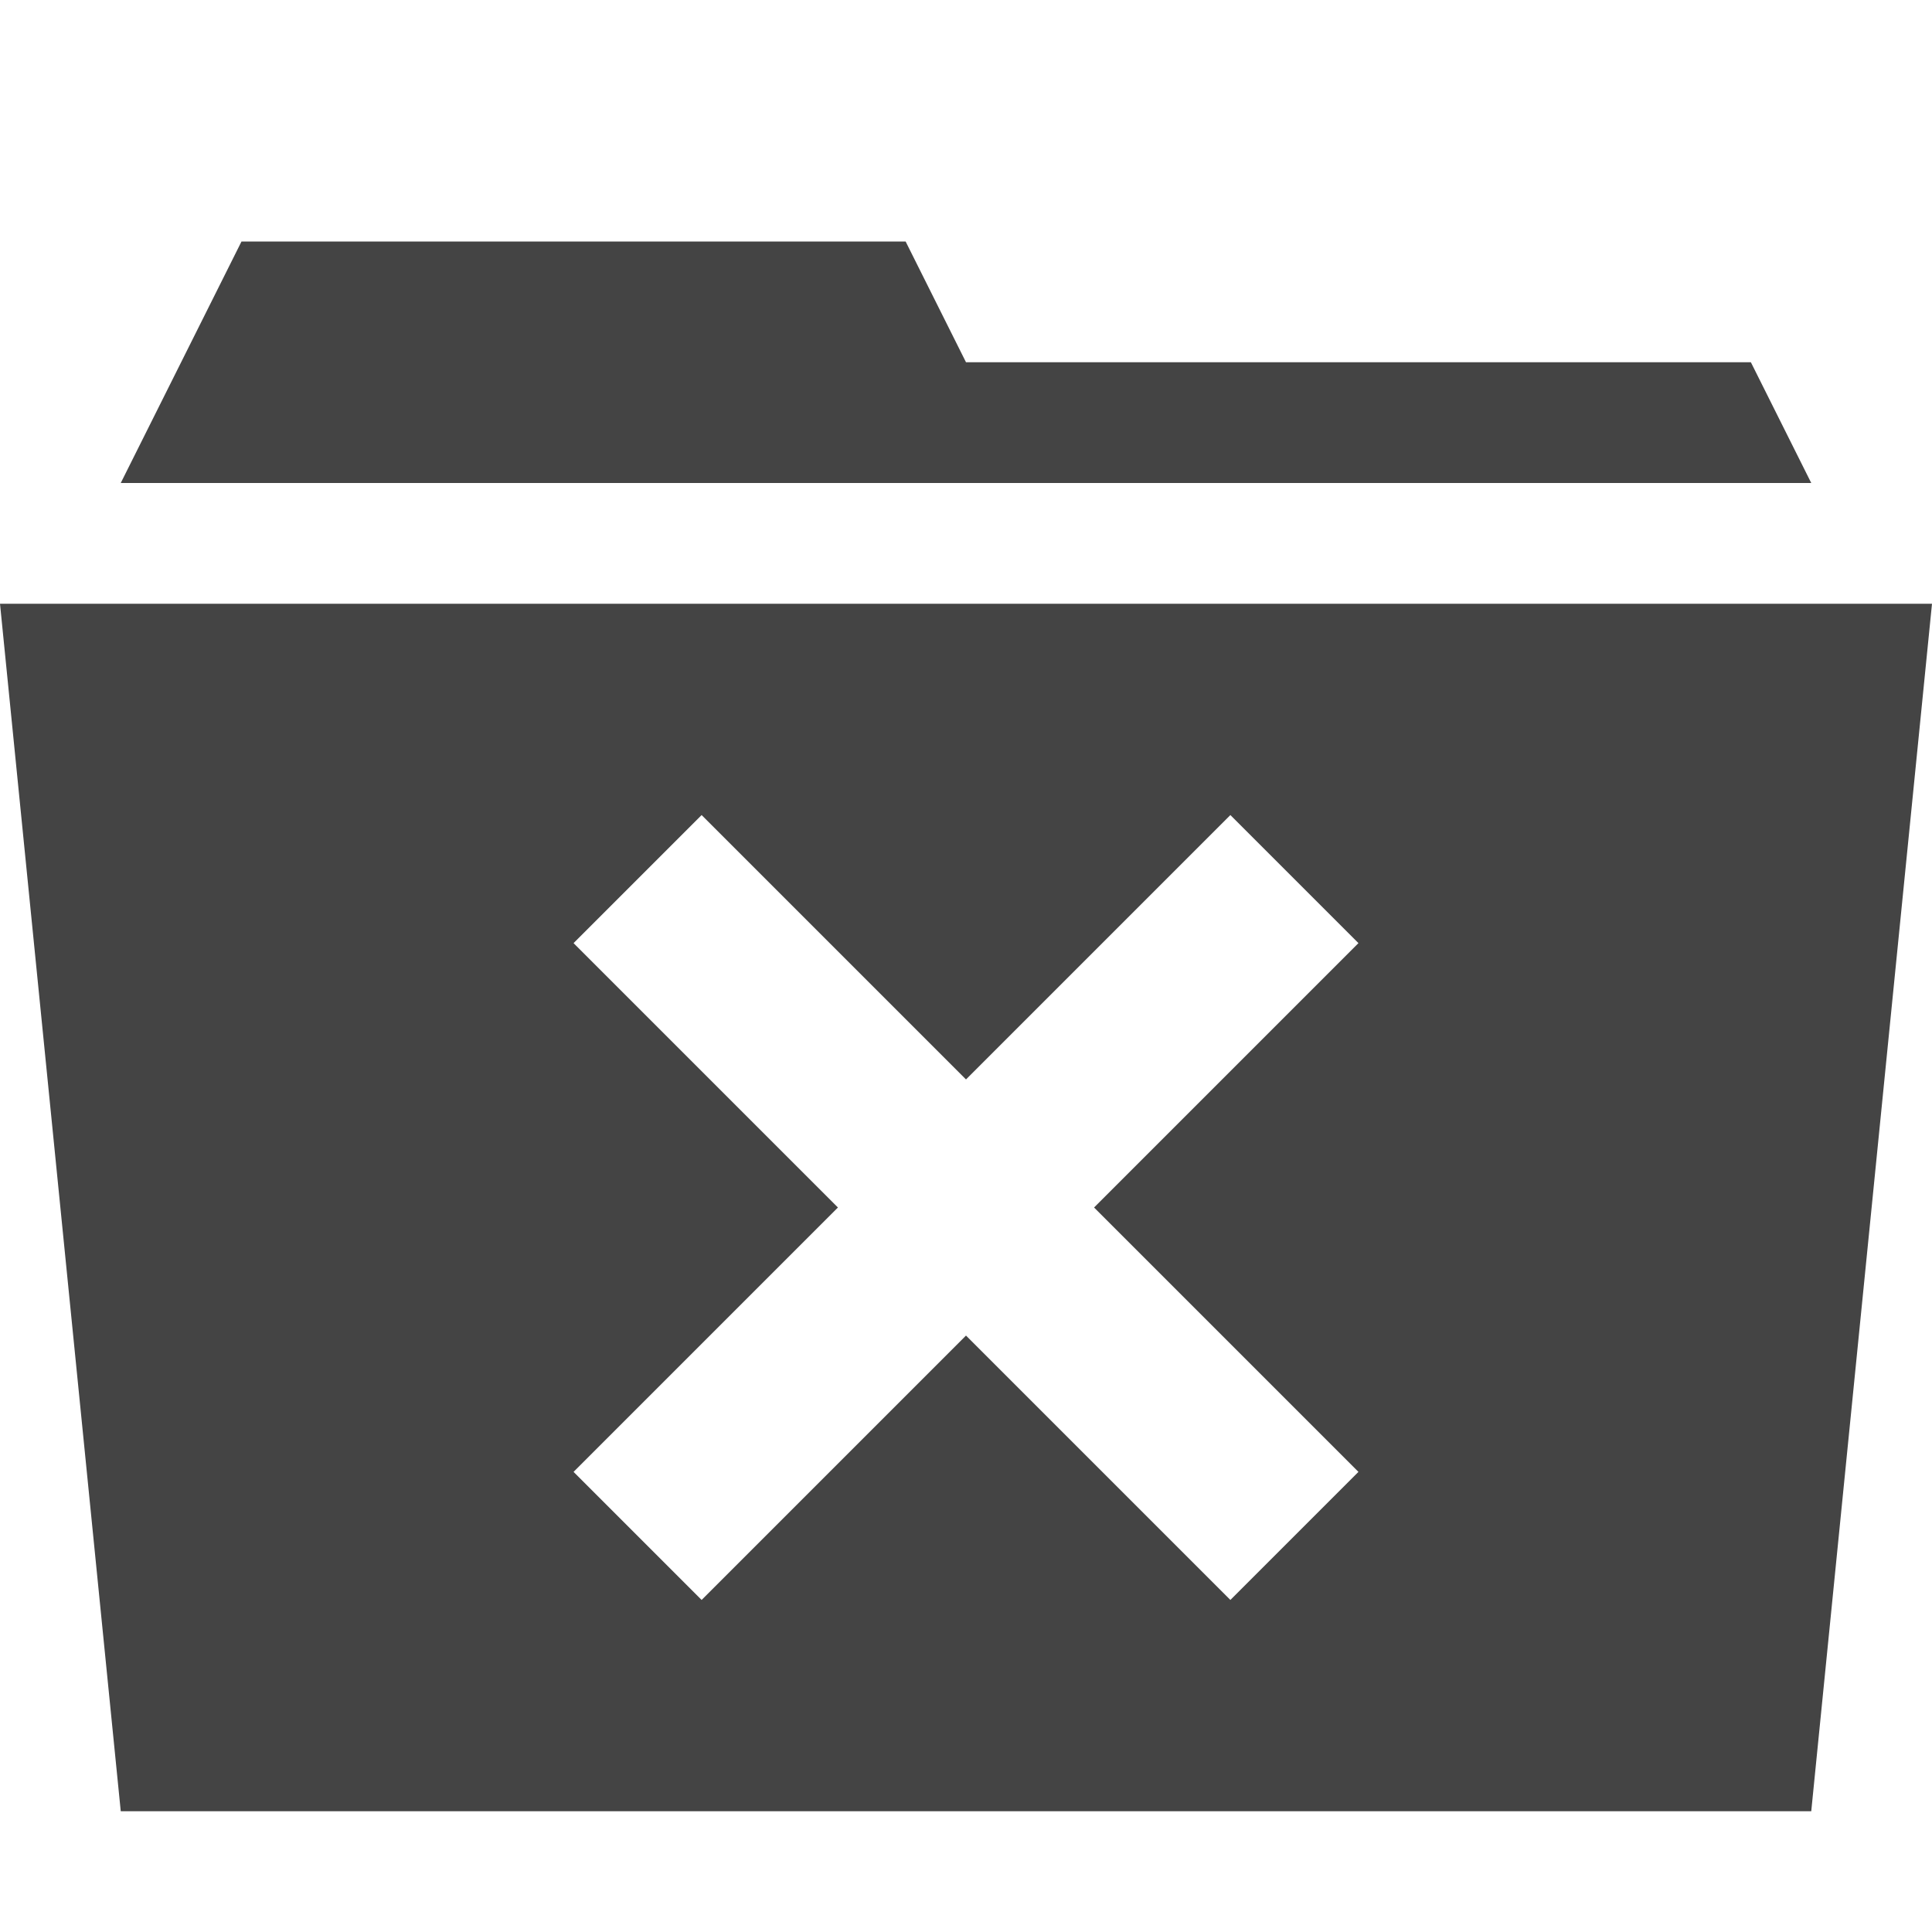 <?xml version="1.0" encoding="utf-8"?>
<!-- Generated by IcoMoon.io -->
<!DOCTYPE svg PUBLIC "-//W3C//DTD SVG 1.1//EN" "http://www.w3.org/Graphics/SVG/1.1/DTD/svg11.dtd">
<svg version="1.1" xmlns="http://www.w3.org/2000/svg" xmlns:xlink="http://www.w3.org/1999/xlink" width="32" height="32" viewBox="0 0 32 32">
<path fill="#444444" d="M30 8h-28l2-4h11l1 2h13l1 2zM0 10l2 20h28l2-20h-32zM22.5 15.621l-4.379 4.379 4.379 4.379-2.121 2.121-4.379-4.379-4.379 4.379-2.121-2.121 4.379-4.379-4.379-4.379 2.121-2.121 4.379 4.379 4.379-4.379 2.121 2.121z"></path>
</svg>
